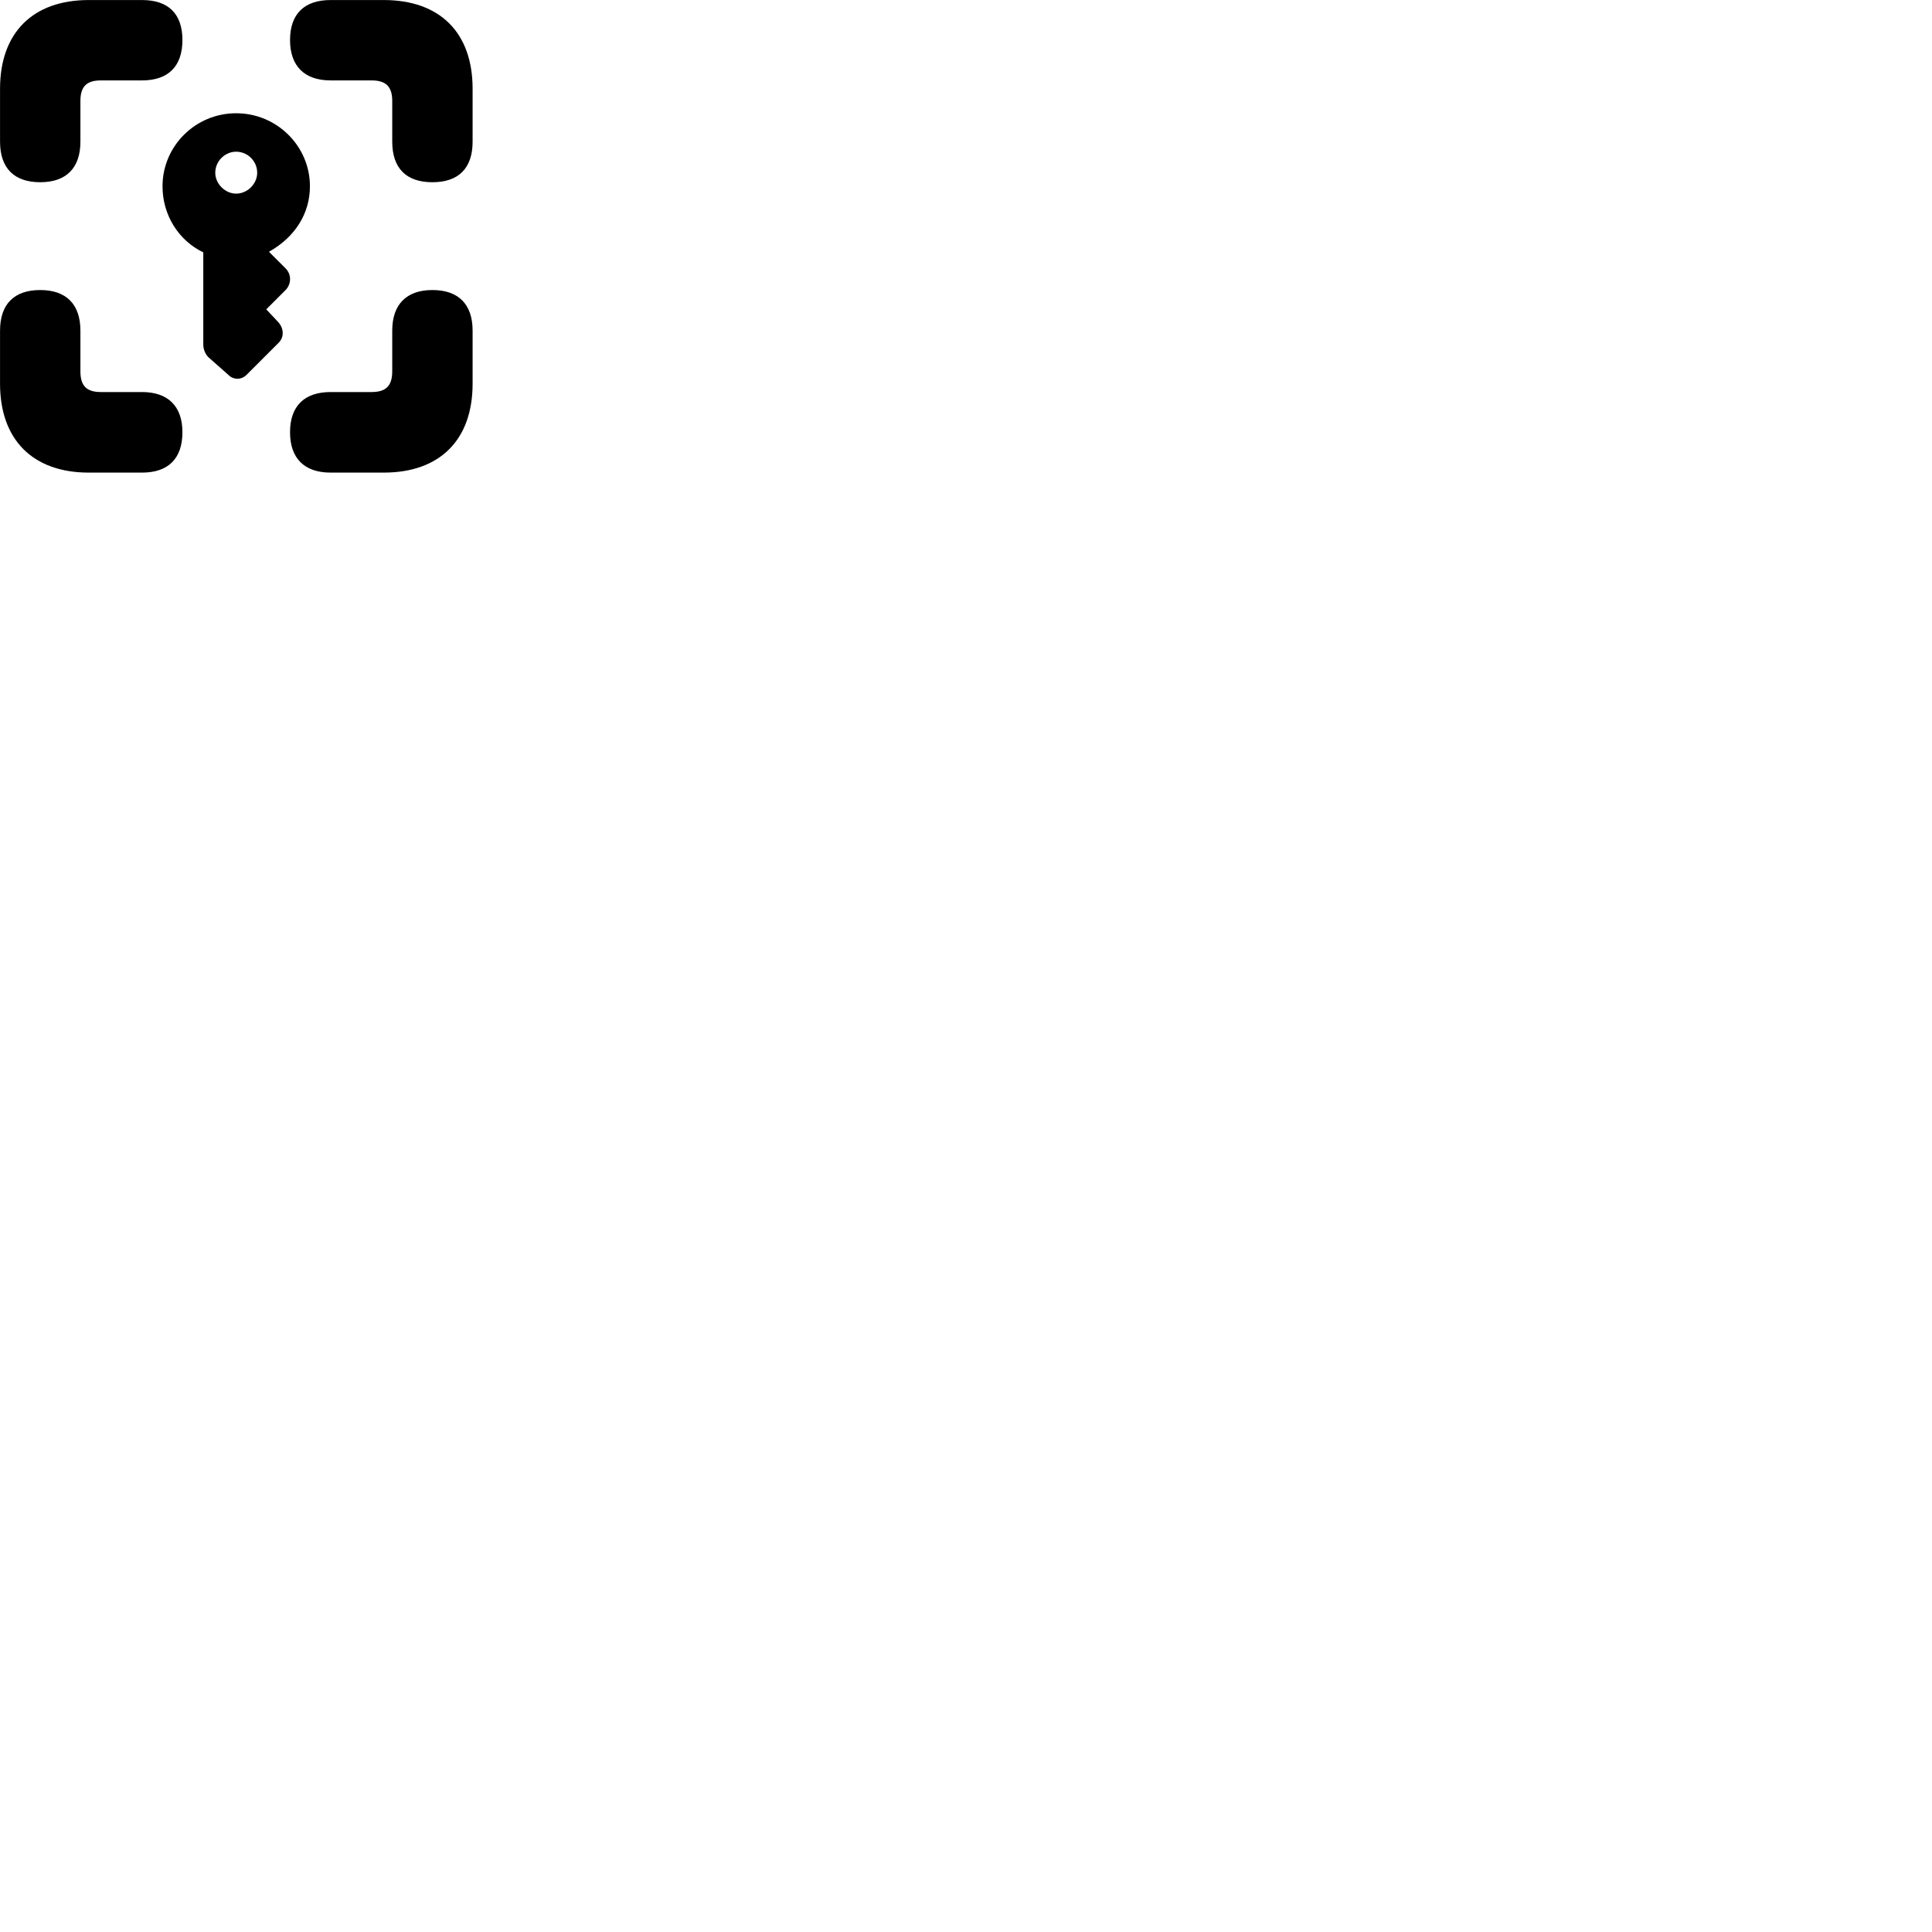 
        <svg xmlns="http://www.w3.org/2000/svg" viewBox="0 0 100 100">
            <path d="M2.082 9.432C3.432 9.432 4.162 8.692 4.162 7.332V5.222C4.162 4.452 4.512 4.162 5.222 4.162H7.352C8.722 4.162 9.442 3.422 9.442 2.072C9.442 0.722 8.722 0.002 7.352 0.002H4.592C1.702 0.002 0.002 1.692 0.002 4.592V7.332C0.002 8.712 0.742 9.432 2.082 9.432ZM22.382 9.432C23.732 9.432 24.462 8.712 24.462 7.332V4.592C24.462 1.692 22.772 0.002 19.862 0.002H17.112C15.752 0.002 15.012 0.722 15.012 2.072C15.012 3.422 15.762 4.162 17.112 4.162H19.232C19.942 4.162 20.302 4.452 20.302 5.222V7.332C20.302 8.712 21.032 9.432 22.382 9.432ZM12.222 5.862C10.112 5.862 8.412 7.562 8.412 9.642C8.412 11.122 9.232 12.442 10.522 13.062V17.832C10.522 18.082 10.632 18.352 10.812 18.512L11.852 19.432C12.092 19.662 12.502 19.672 12.772 19.392L14.412 17.752C14.732 17.442 14.682 16.982 14.402 16.672L13.782 16.012L14.792 15.002C15.082 14.692 15.092 14.212 14.792 13.902L13.922 13.032C15.272 12.272 16.042 11.052 16.042 9.642C16.042 7.562 14.332 5.862 12.222 5.862ZM12.222 7.852C12.812 7.852 13.312 8.332 13.312 8.942C13.312 9.512 12.812 10.022 12.222 10.022C11.652 10.022 11.142 9.512 11.142 8.942C11.142 8.332 11.652 7.852 12.222 7.852ZM4.592 24.462H7.352C8.722 24.462 9.442 23.722 9.442 22.372C9.442 21.022 8.692 20.292 7.352 20.292H5.222C4.512 20.292 4.162 20.002 4.162 19.222V17.112C4.162 15.752 3.432 15.012 2.082 15.012C0.722 15.012 0.002 15.752 0.002 17.112V19.862C0.002 22.762 1.702 24.462 4.592 24.462ZM17.112 24.462H19.862C22.772 24.462 24.462 22.762 24.462 19.862V17.112C24.462 15.752 23.732 15.012 22.382 15.012C21.032 15.012 20.302 15.762 20.302 17.112V19.222C20.302 20.002 19.942 20.292 19.232 20.292H17.112C15.752 20.292 15.012 21.022 15.012 22.372C15.012 23.722 15.752 24.462 17.112 24.462Z" />
        </svg>
    